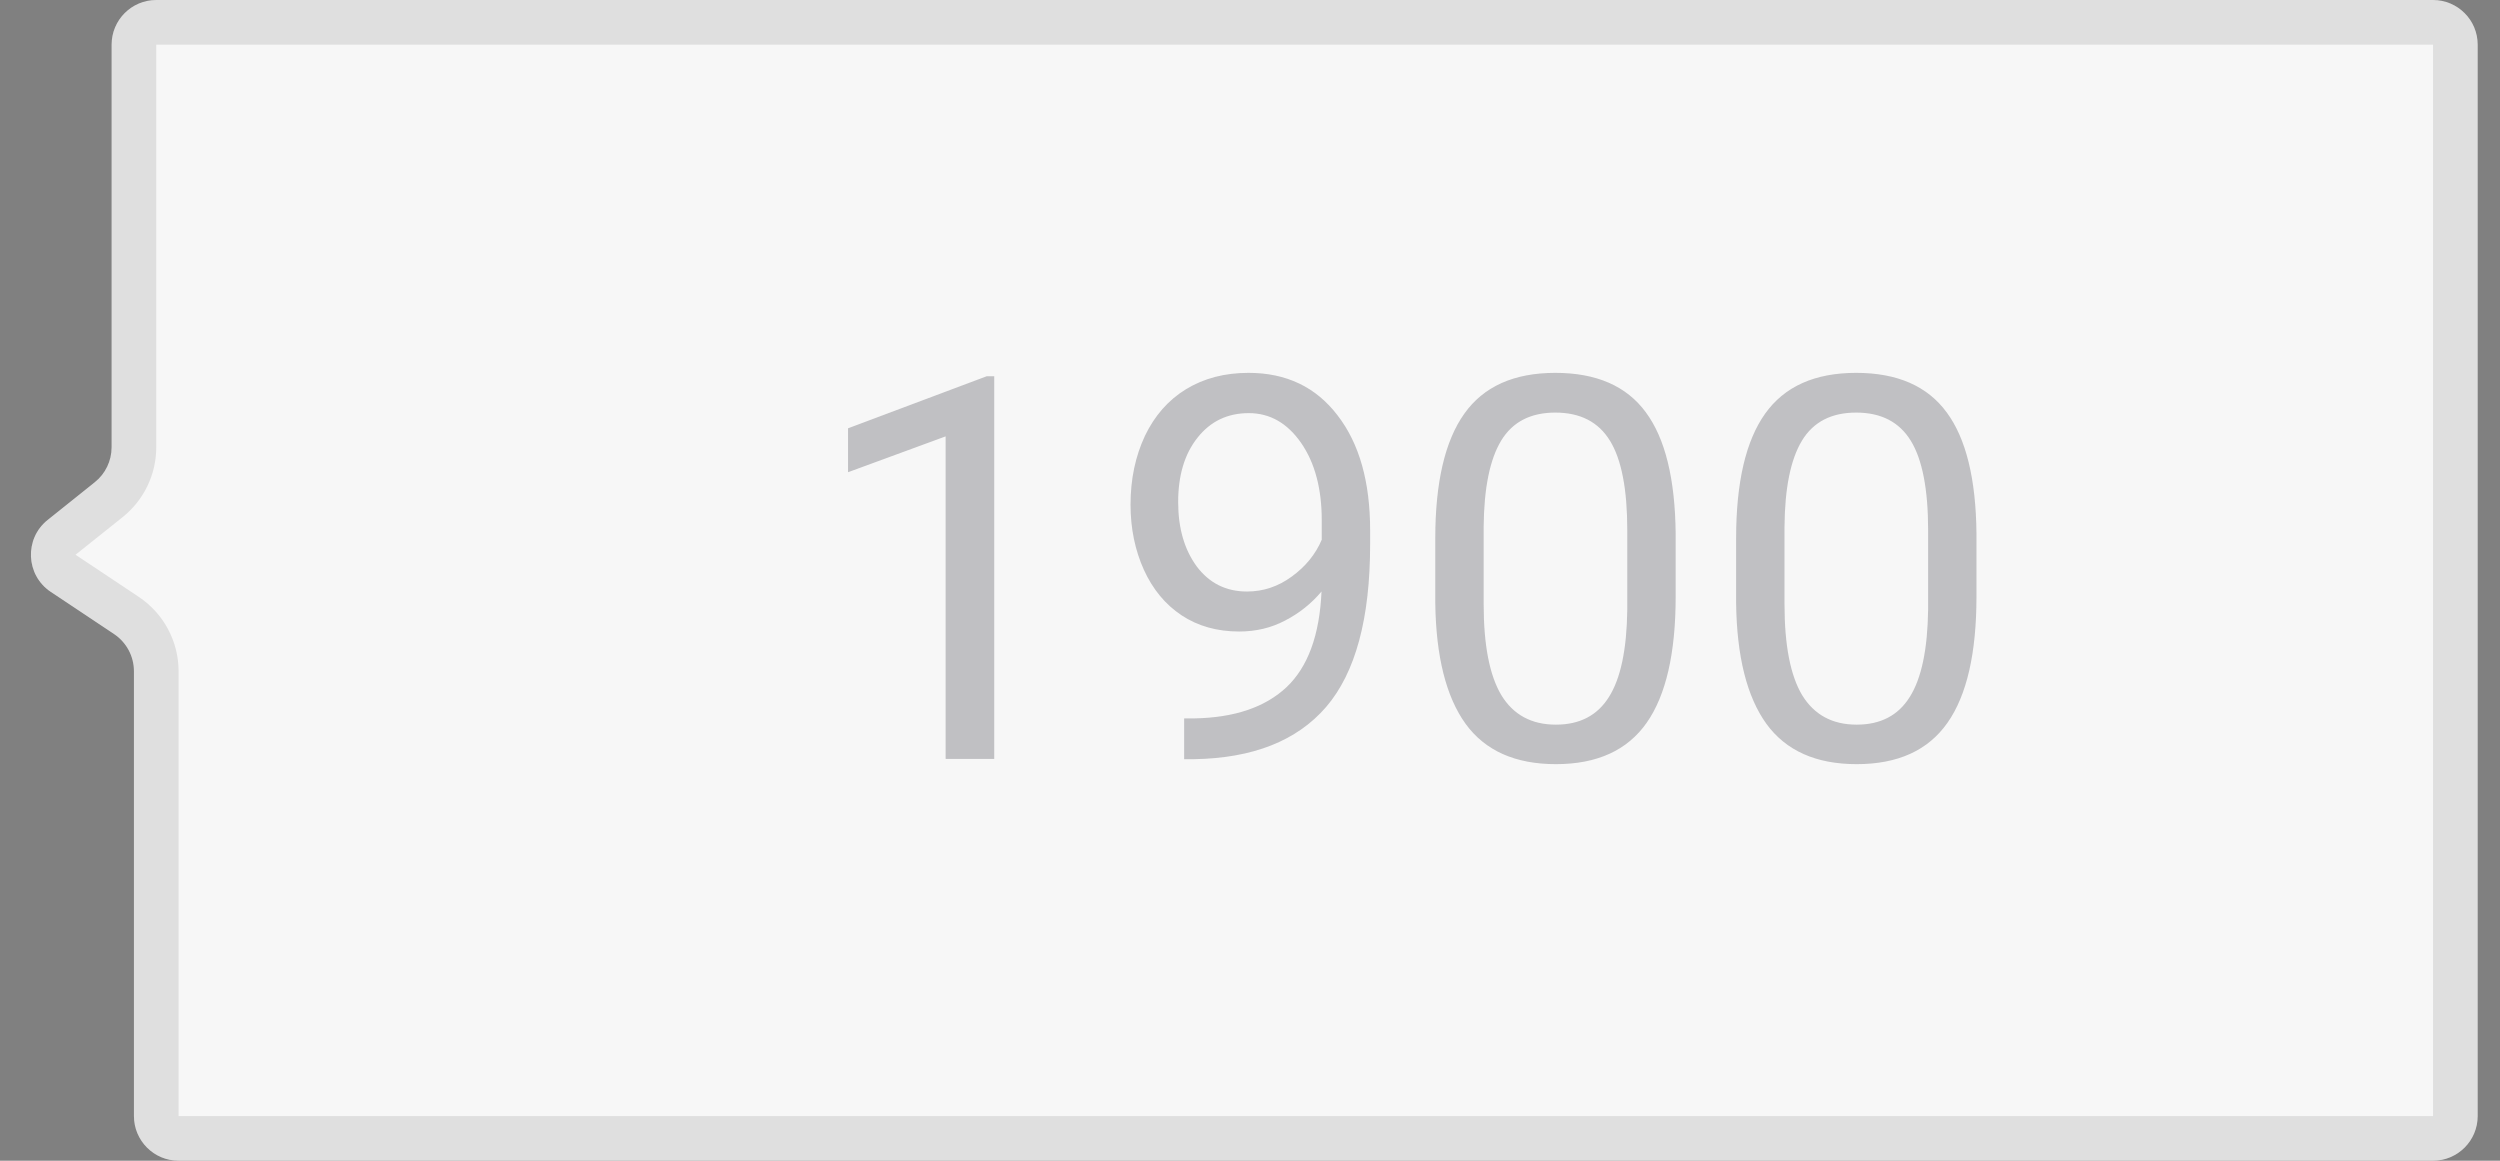 <svg width="56" height="26" viewBox="0 0 56 26" fill="none" xmlns="http://www.w3.org/2000/svg">
<rect x="0" y="0" width="56" height="26" fill="#808080" stroke="none"/>
<path d="M2.5 1C2.5 0.448 2.948 0 3.5 0H54.5C55.052 0 55.5 0.448 55.5 1V25C55.5 25.552 55.052 26 54.5 26H4C3.448 26 3 25.552 3 25V15.035C3 14.701 2.833 14.389 2.555 14.203L1.138 13.259C0.575 12.883 0.539 12.069 1.068 11.646L2.125 10.8C2.362 10.611 2.5 10.323 2.5 10.019V1Z" fill="#F7F7F7"/>
<path d="M3 1C3 0.724 3.224 0.5 3.5 0.5H54.5C54.776 0.5 55 0.724 55 1V25C55 25.276 54.776 25.5 54.5 25.5H4C3.724 25.5 3.5 25.276 3.5 25V15.035C3.5 14.534 3.249 14.065 2.832 13.787L1.415 12.843C1.134 12.655 1.116 12.248 1.38 12.036L2.437 11.191C2.793 10.906 3 10.475 3 10.019V1Z" stroke="black" stroke-opacity="0.1"/>
<path opacity="0.9" d="M22.271 17H21.182V9.775L18.996 10.578V9.594L22.102 8.428H22.271V17ZM29.602 13.25C29.375 13.52 29.104 13.736 28.787 13.9C28.475 14.065 28.131 14.146 27.756 14.146C27.264 14.146 26.834 14.025 26.467 13.783C26.104 13.541 25.822 13.201 25.623 12.764C25.424 12.322 25.324 11.836 25.324 11.305C25.324 10.734 25.432 10.221 25.646 9.764C25.865 9.307 26.174 8.957 26.572 8.715C26.971 8.473 27.436 8.352 27.967 8.352C28.811 8.352 29.475 8.668 29.959 9.301C30.447 9.93 30.691 10.789 30.691 11.879V12.195C30.691 13.855 30.363 15.068 29.707 15.834C29.051 16.596 28.061 16.986 26.736 17.006H26.525V16.092H26.754C27.648 16.076 28.336 15.844 28.816 15.395C29.297 14.941 29.559 14.227 29.602 13.25ZM27.932 13.25C28.295 13.25 28.629 13.139 28.934 12.916C29.242 12.693 29.467 12.418 29.607 12.09V11.656C29.607 10.945 29.453 10.367 29.145 9.922C28.836 9.477 28.445 9.254 27.973 9.254C27.496 9.254 27.113 9.438 26.824 9.805C26.535 10.168 26.391 10.648 26.391 11.246C26.391 11.828 26.529 12.309 26.807 12.688C27.088 13.062 27.463 13.25 27.932 13.25ZM37.535 13.361C37.535 14.631 37.318 15.574 36.885 16.191C36.451 16.809 35.773 17.117 34.852 17.117C33.941 17.117 33.268 16.816 32.83 16.215C32.393 15.609 32.166 14.707 32.15 13.508V12.06C32.15 10.807 32.367 9.875 32.801 9.266C33.234 8.656 33.914 8.352 34.84 8.352C35.758 8.352 36.434 8.646 36.867 9.236C37.301 9.822 37.523 10.729 37.535 11.955V13.361ZM36.451 11.879C36.451 10.961 36.322 10.293 36.065 9.875C35.807 9.453 35.398 9.242 34.84 9.242C34.285 9.242 33.881 9.451 33.627 9.869C33.373 10.287 33.242 10.93 33.234 11.797V13.531C33.234 14.453 33.367 15.135 33.633 15.576C33.902 16.014 34.309 16.232 34.852 16.232C35.387 16.232 35.783 16.025 36.041 15.611C36.303 15.197 36.44 14.545 36.451 13.654V11.879ZM44.273 13.361C44.273 14.631 44.057 15.574 43.623 16.191C43.19 16.809 42.512 17.117 41.59 17.117C40.68 17.117 40.006 16.816 39.568 16.215C39.131 15.609 38.904 14.707 38.889 13.508V12.06C38.889 10.807 39.105 9.875 39.539 9.266C39.973 8.656 40.652 8.352 41.578 8.352C42.496 8.352 43.172 8.646 43.605 9.236C44.039 9.822 44.262 10.729 44.273 11.955V13.361ZM43.19 11.879C43.19 10.961 43.06 10.293 42.803 9.875C42.545 9.453 42.137 9.242 41.578 9.242C41.023 9.242 40.619 9.451 40.365 9.869C40.111 10.287 39.98 10.93 39.973 11.797V13.531C39.973 14.453 40.105 15.135 40.371 15.576C40.641 16.014 41.047 16.232 41.59 16.232C42.125 16.232 42.522 16.025 42.779 15.611C43.041 15.197 43.178 14.545 43.19 13.654V11.879Z" fill="#BABABE"/>
</svg>
